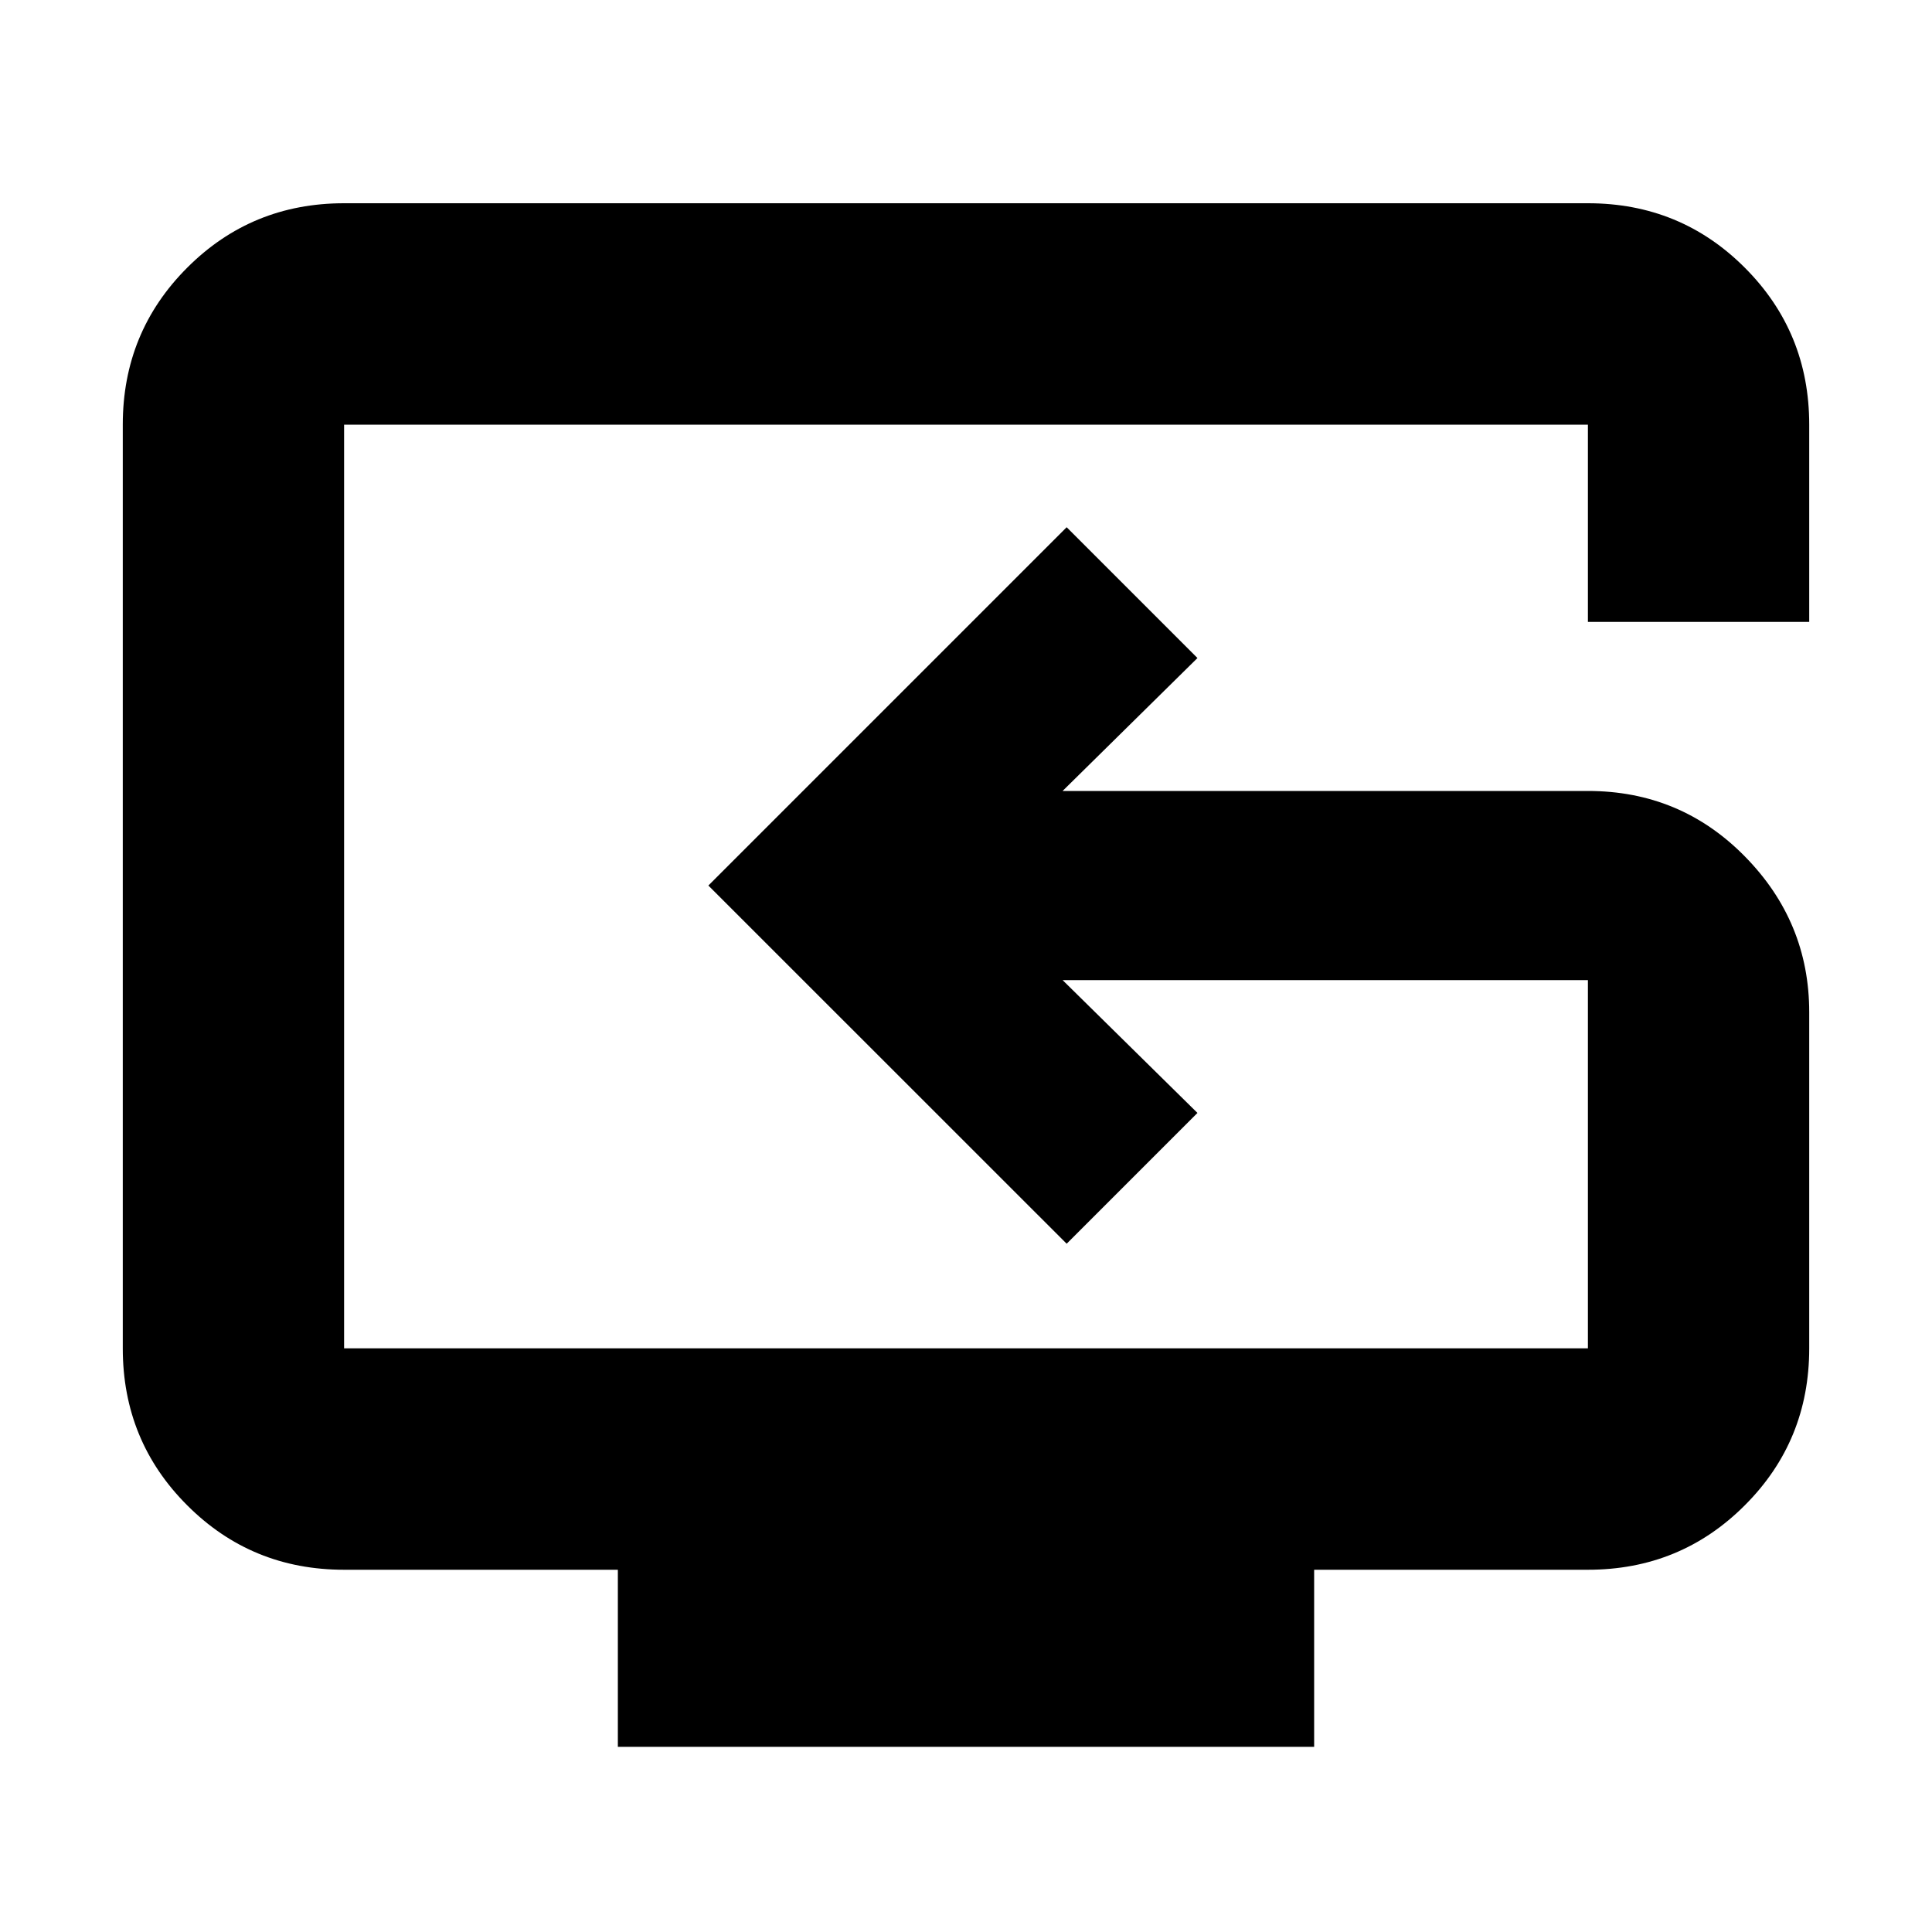 <svg xmlns="http://www.w3.org/2000/svg" height="20" width="20"><path d="M6.396 18.083V16.25H3.562q-.958 0-1.624-.667-.667-.666-.667-1.625V4.396q0-.958.667-1.625.666-.667 1.624-.667h12.876q.958 0 1.624.667.667.667.667 1.625v2.042h-2.291V4.396H3.562v9.562h12.876v-3.812H11l1.396 1.375-1.354 1.354-3.709-3.708 3.709-3.709 1.354 1.354L11 8.188h5.438q.958 0 1.624.677.667.677.667 1.614v3.479q0 .959-.667 1.625-.666.667-1.624.667h-2.834v1.833Zm4.75-8.916Z"/></svg>